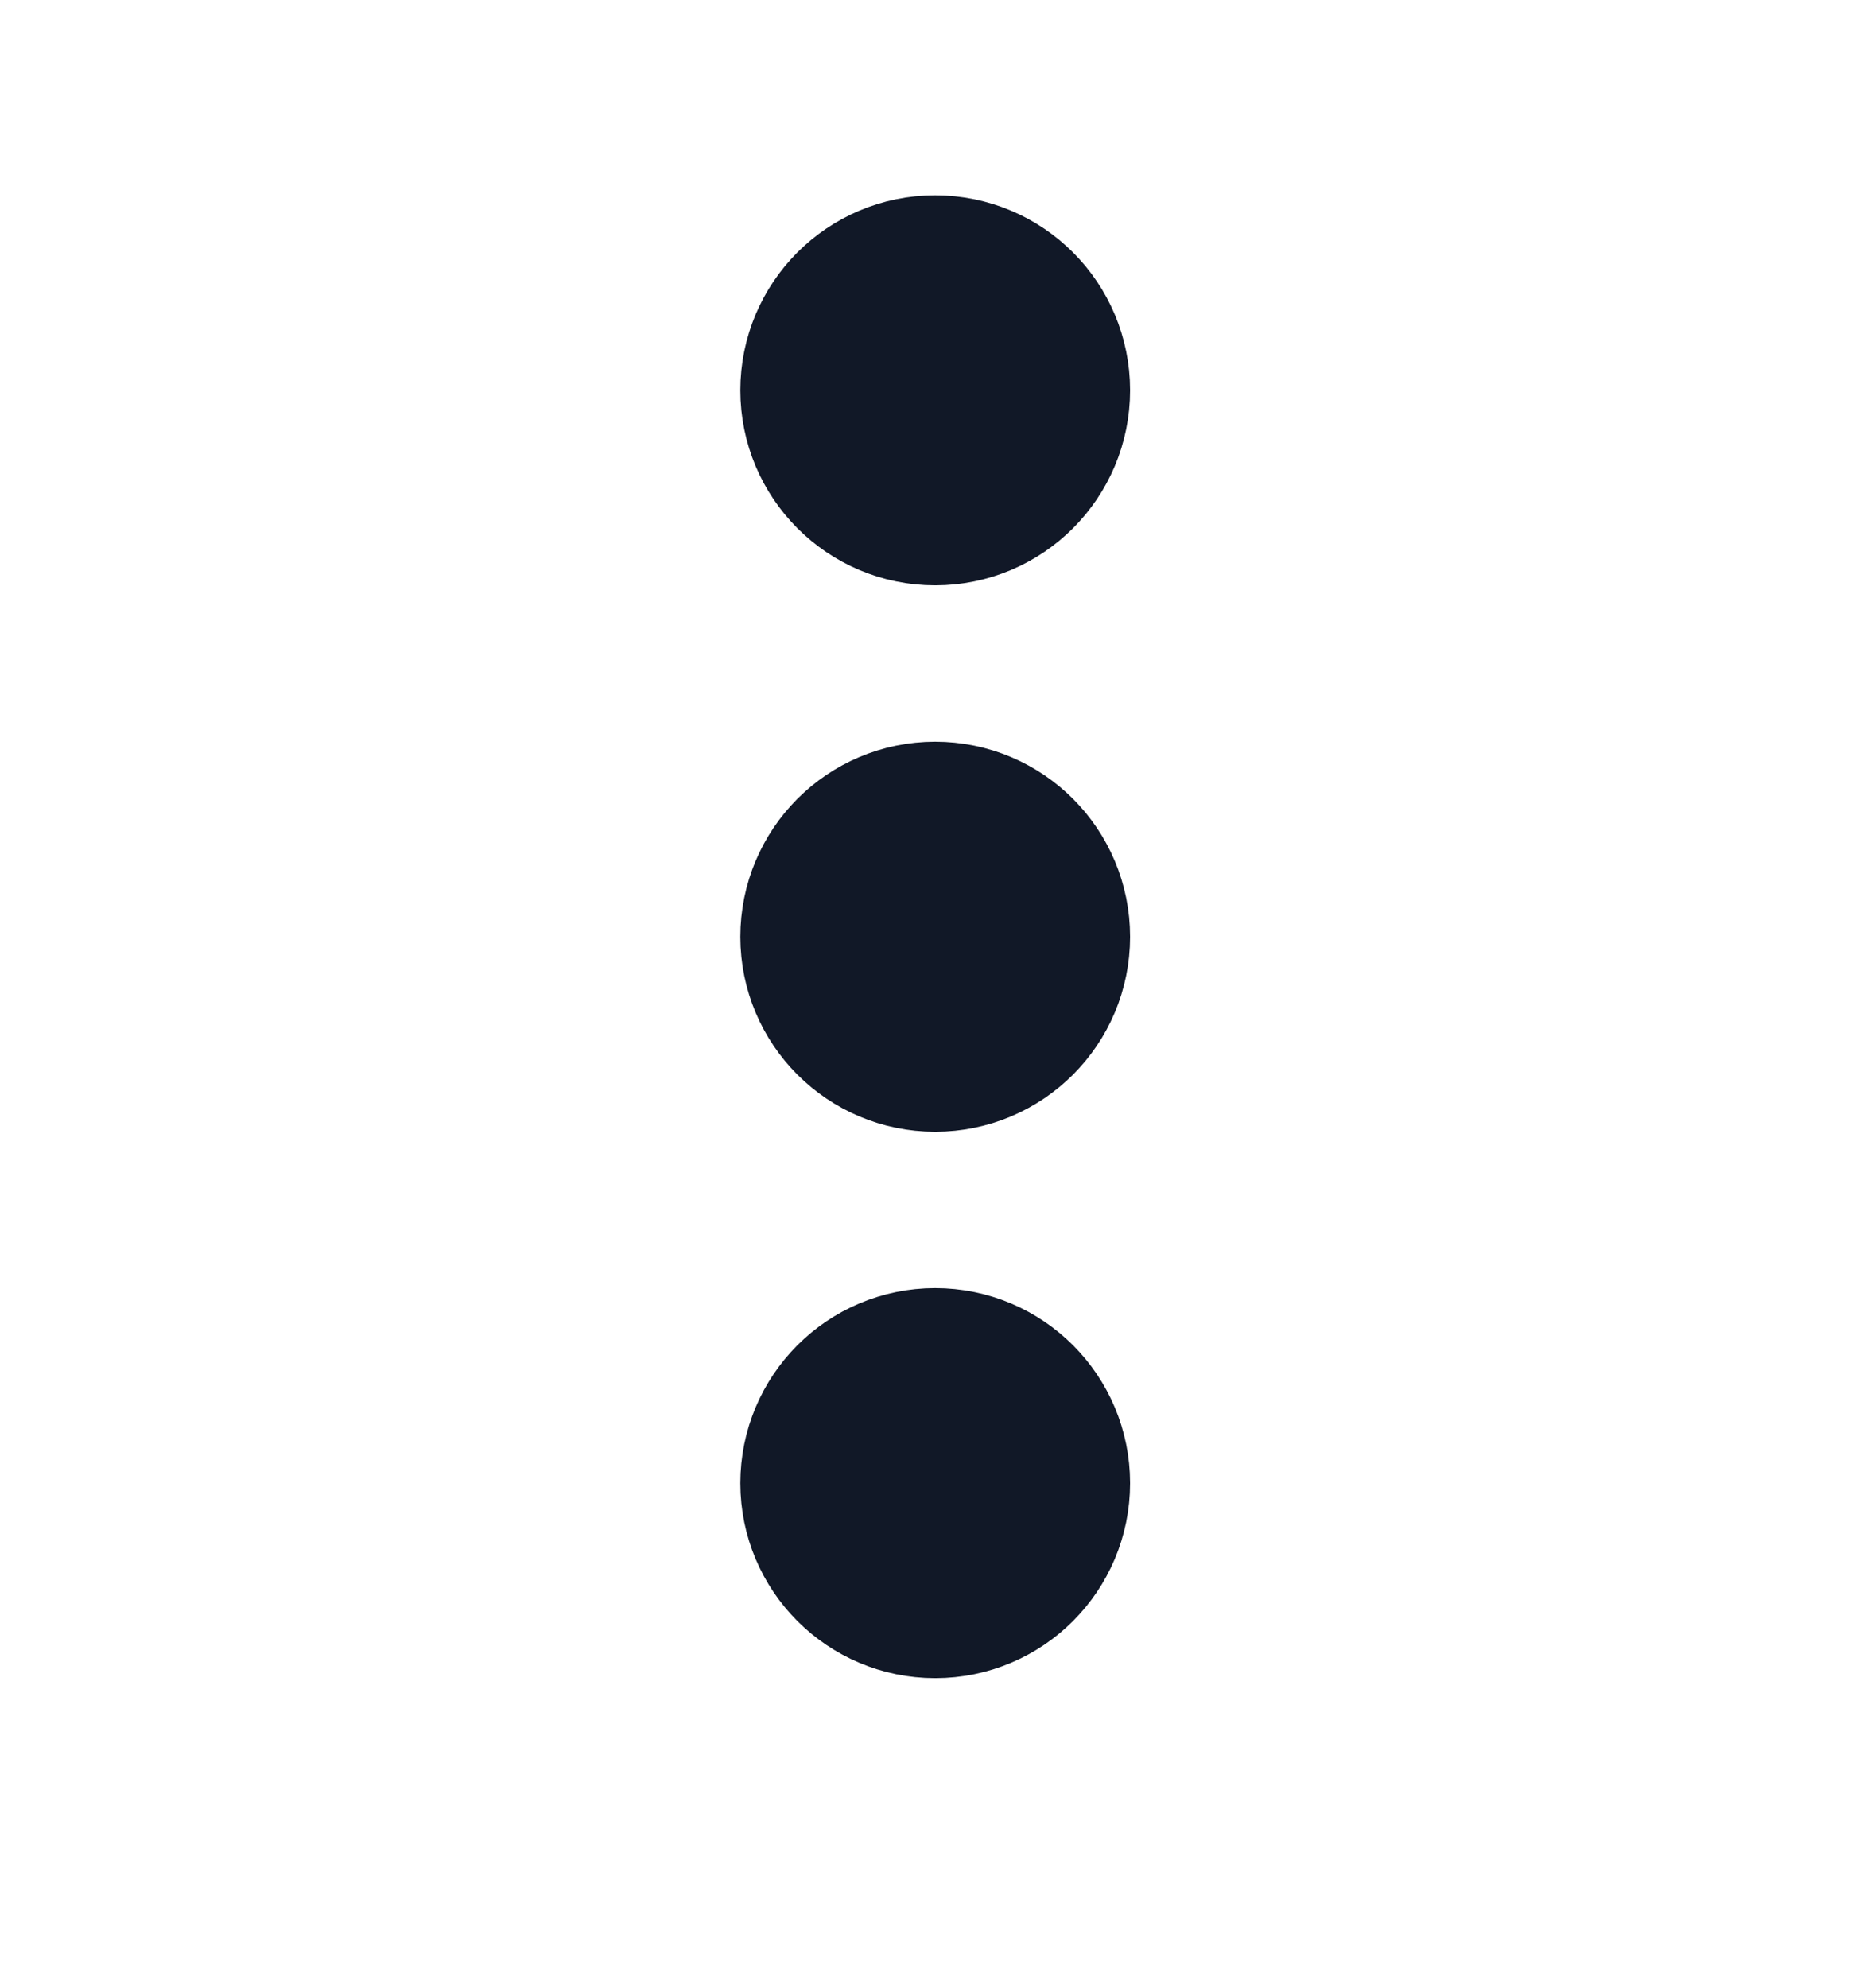 <svg width="16" height="17" viewBox="0 0 16 17" fill="none" xmlns="http://www.w3.org/2000/svg">
<g id="Icon/Outline/dots-vertical">
<path id="Icon" d="M7.997 3.337L7.997 3.344M7.997 8.01L7.997 8.016M7.997 12.682L7.997 12.688M7.997 4.005C7.629 4.005 7.331 3.706 7.331 3.337C7.331 2.969 7.629 2.67 7.997 2.67C8.366 2.67 8.664 2.969 8.664 3.337C8.664 3.706 8.366 4.005 7.997 4.005ZM7.997 8.677C7.629 8.677 7.331 8.378 7.331 8.01C7.331 7.641 7.629 7.342 7.997 7.342C8.366 7.342 8.664 7.641 8.664 8.01C8.664 8.378 8.366 8.677 7.997 8.677ZM7.997 13.349C7.629 13.349 7.331 13.05 7.331 12.682C7.331 12.313 7.629 12.014 7.997 12.014C8.366 12.014 8.664 12.313 8.664 12.682C8.664 13.05 8.366 13.349 7.997 13.349Z" stroke="#111827" stroke-width="2" stroke-linecap="round" stroke-linejoin="round"/>
</g>
</svg>
